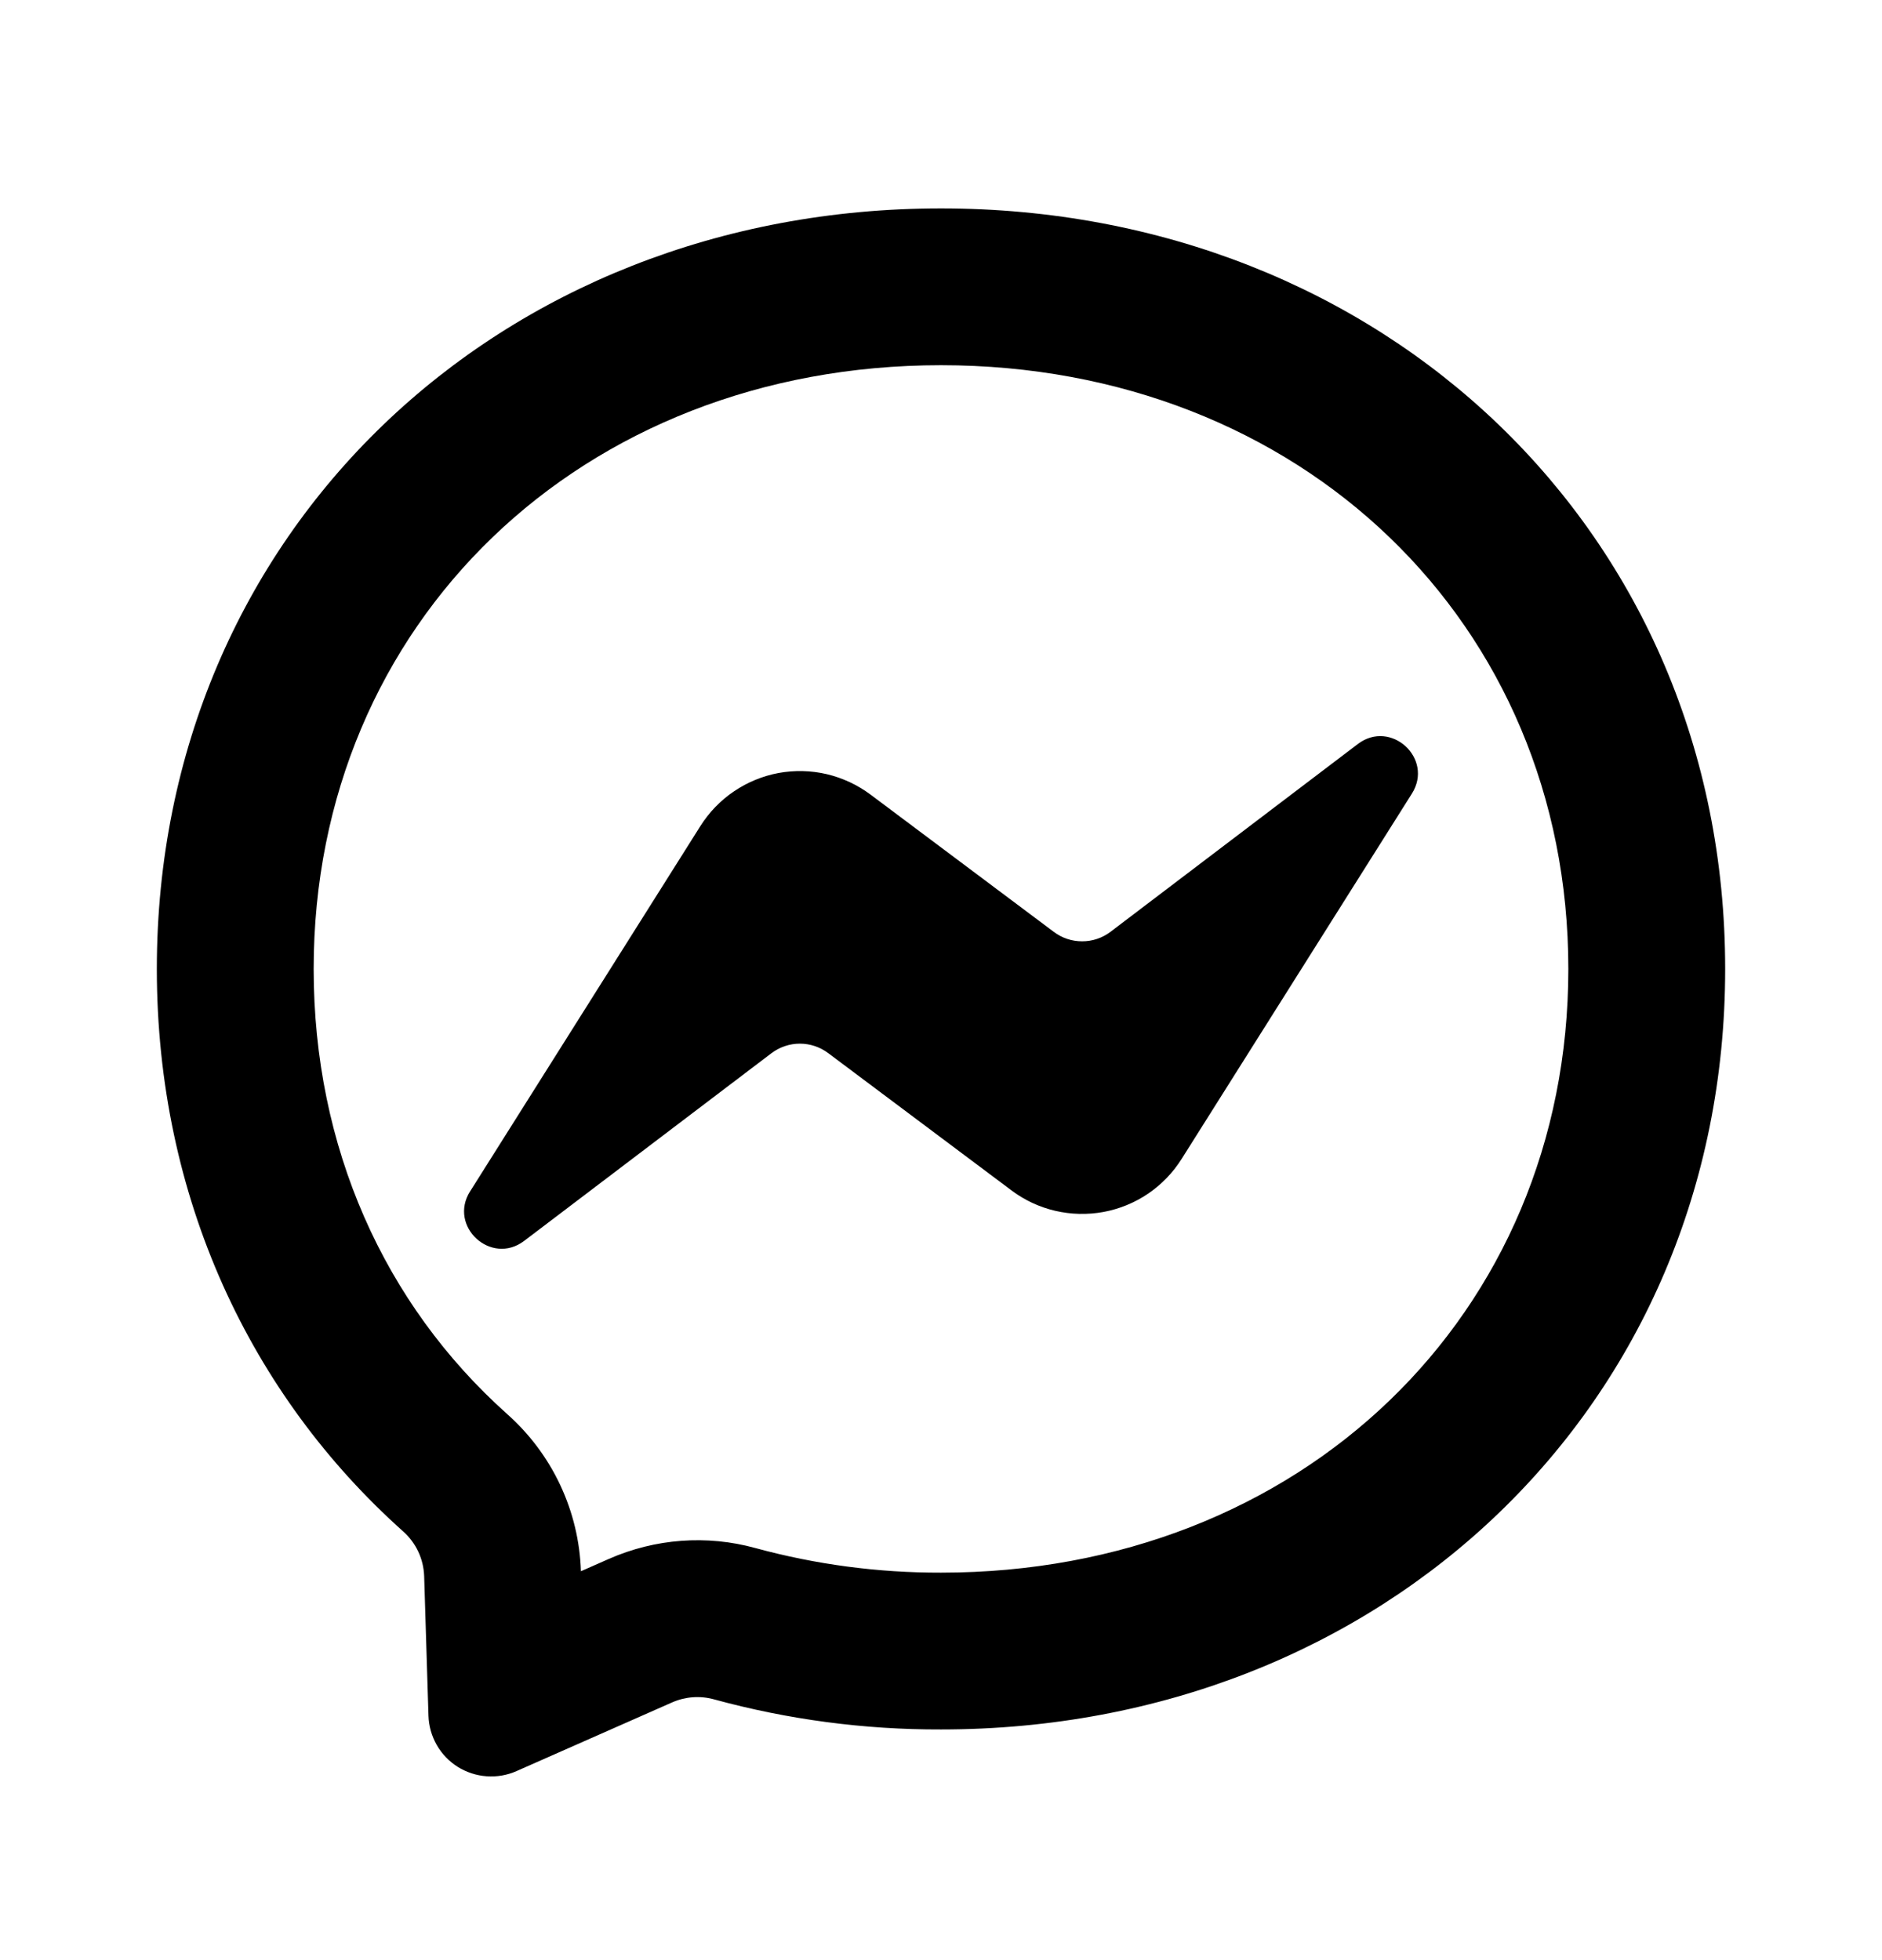 <svg width="24" height="25" viewBox="0 0 24 25" fill="none" xmlns="http://www.w3.org/2000/svg">
<path d="M7.764 19.883C8.354 19.623 9.014 19.574 9.632 19.744C10.402 19.954 11.197 20.06 12 20.058C16.585 20.058 20 16.771 20 12.358C20 7.945 16.585 4.658 12 4.658C7.415 4.658 4 7.945 4 12.358C4 14.628 4.896 16.63 6.466 18.034C6.751 18.287 6.982 18.595 7.144 18.94C7.306 19.285 7.396 19.659 7.408 20.04L7.764 19.883ZM12 2.658C17.634 2.658 22 6.785 22 12.358C22 17.931 17.634 22.058 12 22.058C11.022 22.061 10.048 21.932 9.105 21.674C8.928 21.625 8.739 21.639 8.571 21.713L6.587 22.589C6.467 22.642 6.336 22.665 6.205 22.655C6.075 22.646 5.948 22.604 5.837 22.535C5.726 22.465 5.634 22.369 5.569 22.255C5.504 22.141 5.468 22.013 5.464 21.882L5.409 20.102C5.405 19.994 5.38 19.888 5.334 19.79C5.288 19.692 5.222 19.604 5.141 19.532C3.195 17.793 2 15.275 2 12.358C2 6.785 6.367 2.658 12 2.658ZM5.995 15.195L8.932 10.535C9.043 10.36 9.188 10.209 9.36 10.093C9.531 9.977 9.725 9.897 9.929 9.859C10.133 9.822 10.343 9.827 10.544 9.874C10.746 9.922 10.936 10.011 11.102 10.135L13.438 11.885C13.542 11.964 13.669 12.006 13.8 12.006C13.93 12.006 14.057 11.964 14.161 11.885L17.316 9.489C17.737 9.17 18.287 9.674 18.005 10.122L15.068 14.782C14.957 14.958 14.812 15.108 14.64 15.225C14.469 15.341 14.275 15.42 14.071 15.458C13.867 15.495 13.657 15.49 13.456 15.443C13.254 15.396 13.064 15.307 12.898 15.182L10.562 13.432C10.458 13.354 10.331 13.311 10.2 13.311C10.07 13.311 9.943 13.354 9.839 13.432L6.684 15.827C6.263 16.146 5.713 15.642 5.995 15.194V15.195Z" fill="black"/>
</svg>
